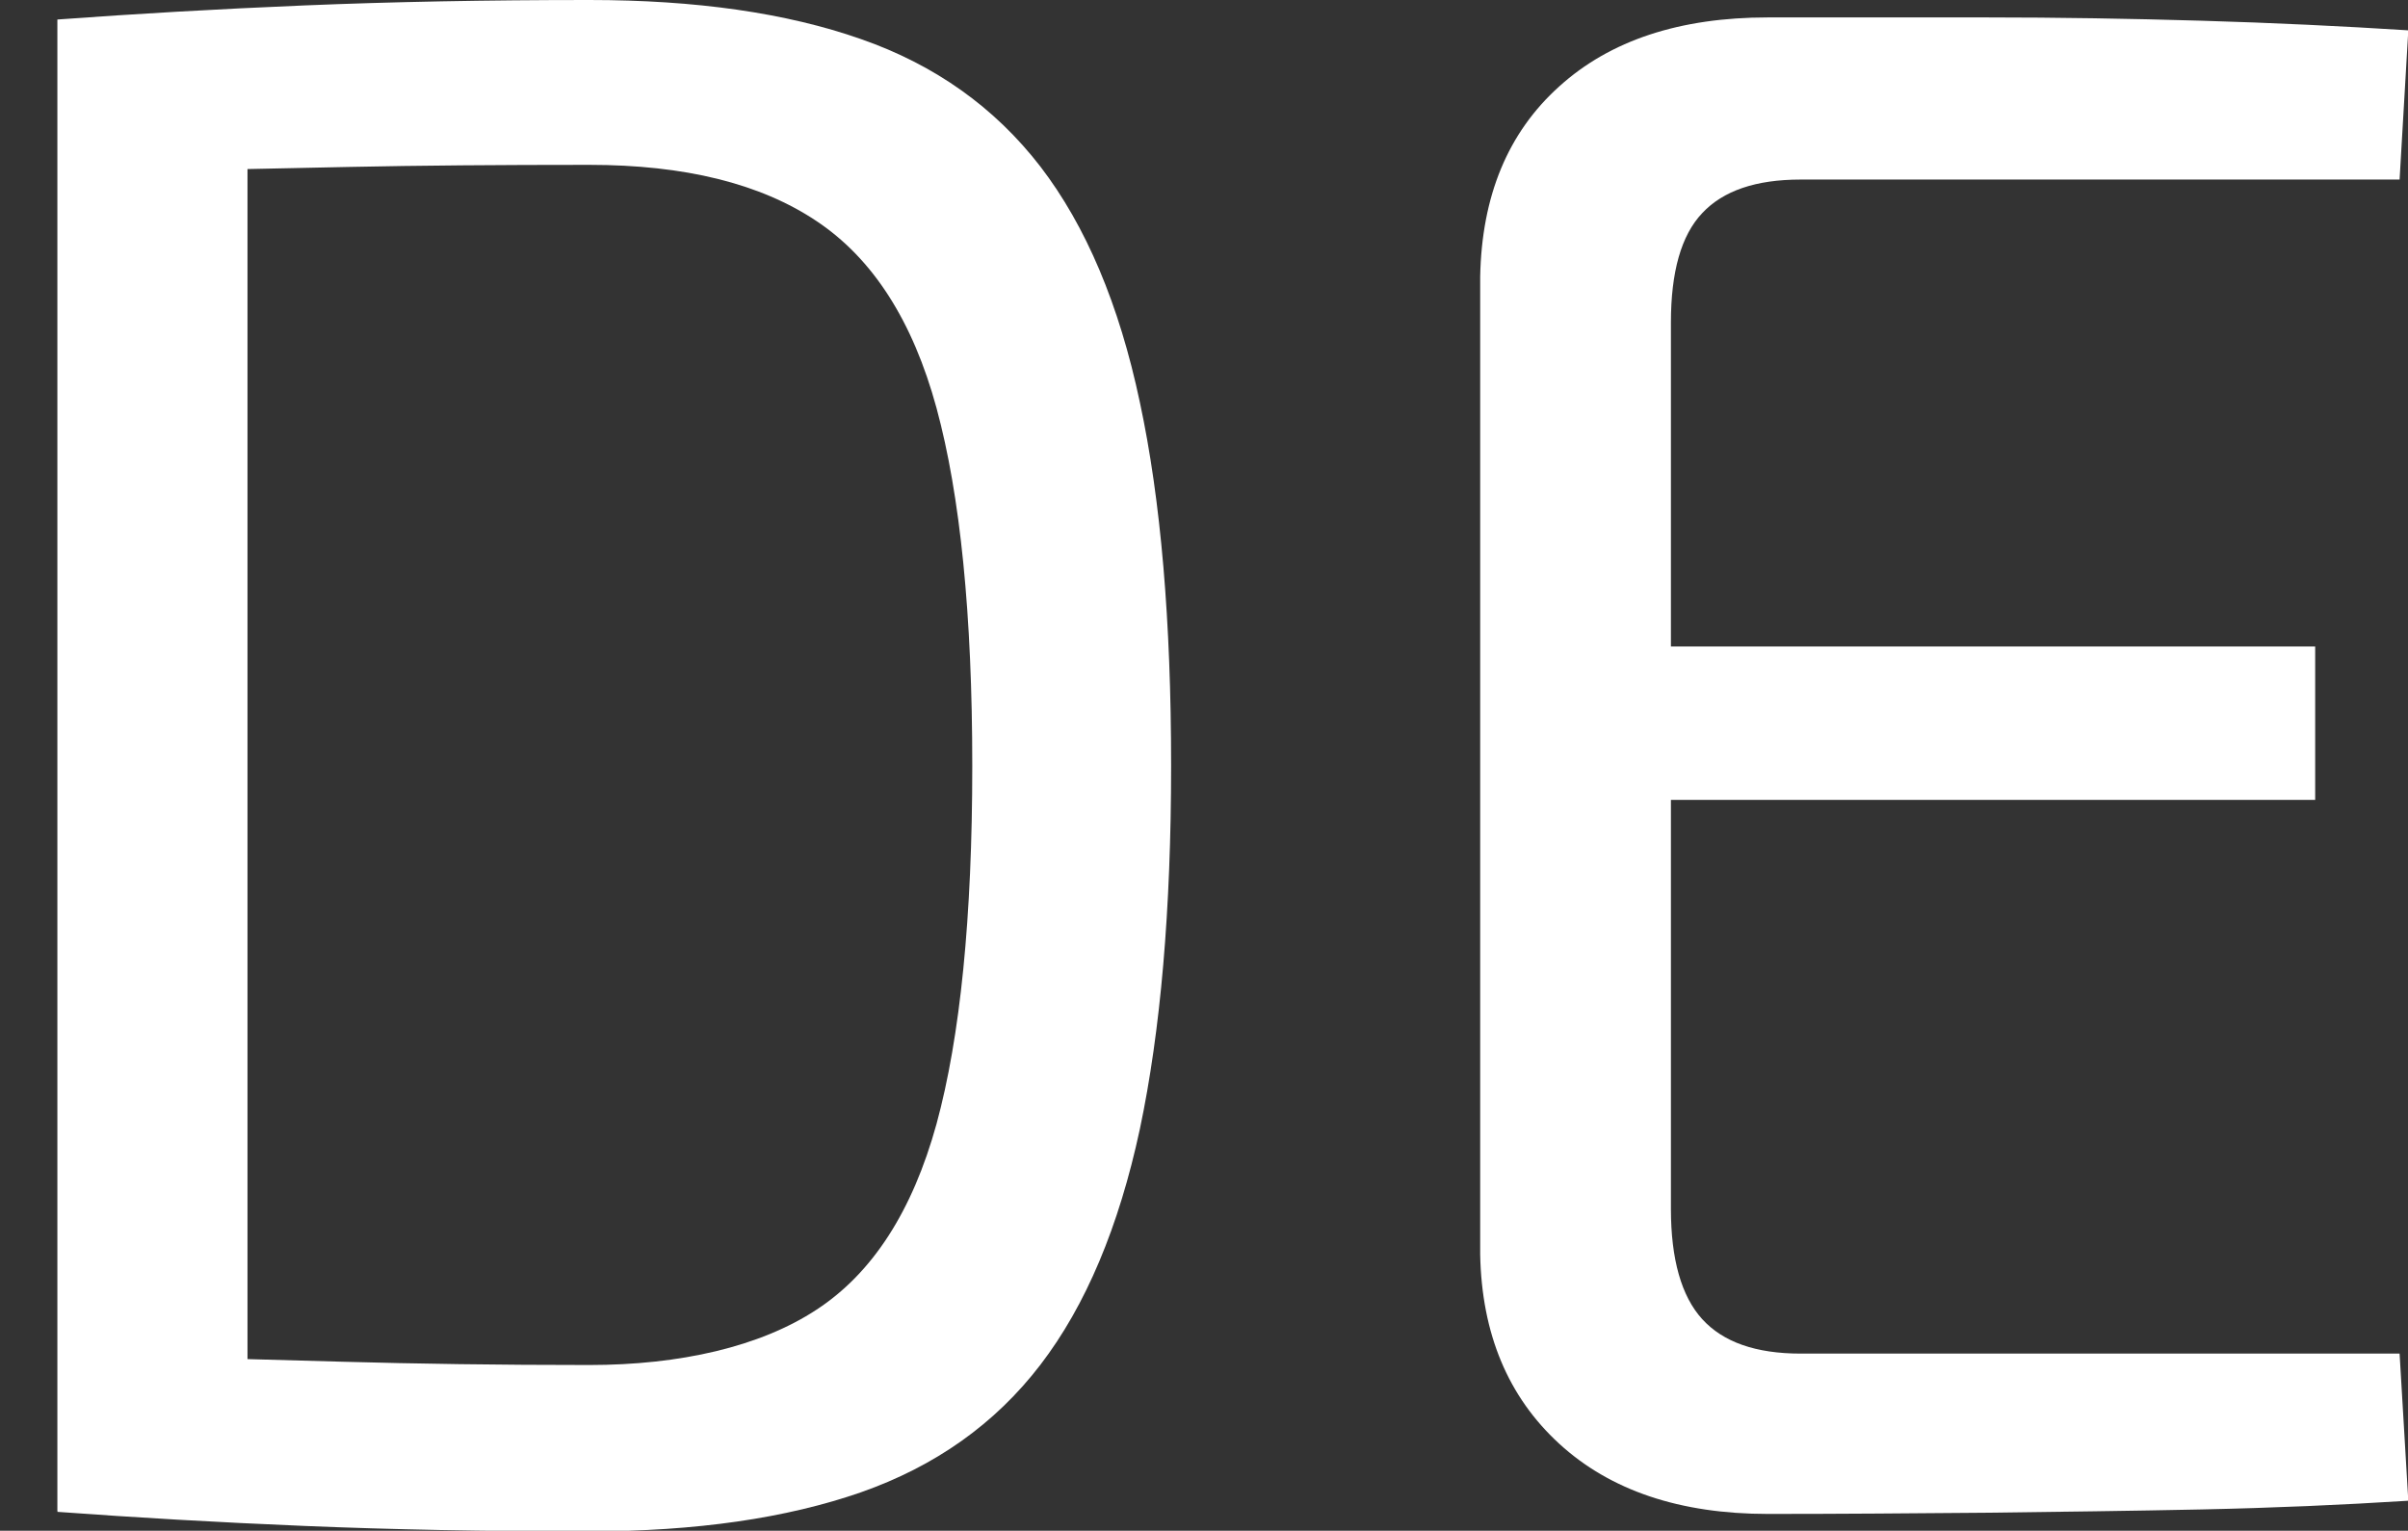 <?xml version="1.0" encoding="UTF-8" standalone="no"?>
<svg
   id="Layer_1"
   data-name="Layer 1"
   viewBox="0 0 80.17 50.98"
   version="1.1"
   xmlns="http://www.w3.org/2000/svg"
   xmlns:svg="http://www.w3.org/2000/svg">
  <rect x="0" y="0" width="80.17" height="50.98" fill="#333333" stroke="none"/>
  <defs
     id="defs1">
    <style
       id="style1">
      .cls-1 {
        fill: #231f20;
        stroke-width: 0px;
      }
    </style>
  </defs>
  <path
     class="cls-1"
     d="M19.62,0c3.55,0,6.56.43,9.04,1.3,2.47.86,4.46,2.28,5.98,4.25,1.51,1.97,2.62,4.58,3.31,7.85.7,3.26,1.04,7.3,1.04,12.1s-.35,8.83-1.04,12.1c-.7,3.26-1.8,5.88-3.31,7.85-1.51,1.97-3.5,3.38-5.98,4.25-2.47.86-5.48,1.3-9.04,1.3s-6.56-.06-9.47-.18c-2.9-.12-5.65-.28-8.24-.47l2.74-5.18c2.02.05,4.26.11,6.73.18,2.47.07,5.22.11,8.24.11s5.69-.61,7.56-1.84c1.87-1.22,3.2-3.29,4-6.19.79-2.9,1.19-6.88,1.19-11.92s-.4-9.01-1.19-11.92c-.79-2.9-2.12-4.98-4-6.23-1.87-1.25-4.39-1.87-7.56-1.87-2.98,0-5.65.02-8.03.07-2.38.05-4.69.1-6.95.14L1.91.65c2.59-.19,5.34-.35,8.24-.47,2.9-.12,6.06-.18,9.47-.18ZM8.24.65v49.68H1.91V.65h6.34Z"
     id="path1"
     style="fill:#ffffff;fill-opacity:1" />
  <path
     class="cls-1"
     d="M58.86.58h7.24c2.42,0,4.82.04,7.2.11,2.38.07,4.67.18,6.88.32l-.29,4.97h-19.94c-1.49,0-2.58.37-3.28,1.12-.7.74-1.04,1.96-1.04,3.64v29.52c0,1.68.35,2.91,1.04,3.67.7.77,1.79,1.15,3.28,1.15h19.94l.29,4.9c-2.21.14-4.5.24-6.88.29-2.38.05-4.78.08-7.2.11-2.42.02-4.84.04-7.24.04-2.93,0-5.25-.78-6.95-2.34-1.7-1.56-2.58-3.66-2.63-6.3V9.22c.05-2.69.92-4.8,2.63-6.34,1.7-1.54,4.02-2.3,6.95-2.3ZM50.58,21.53h26.5v5.11h-26.5v-5.11Z"
     id="path2"
     style="fill:#ffffff;fill-opacity:1" />
</svg>
